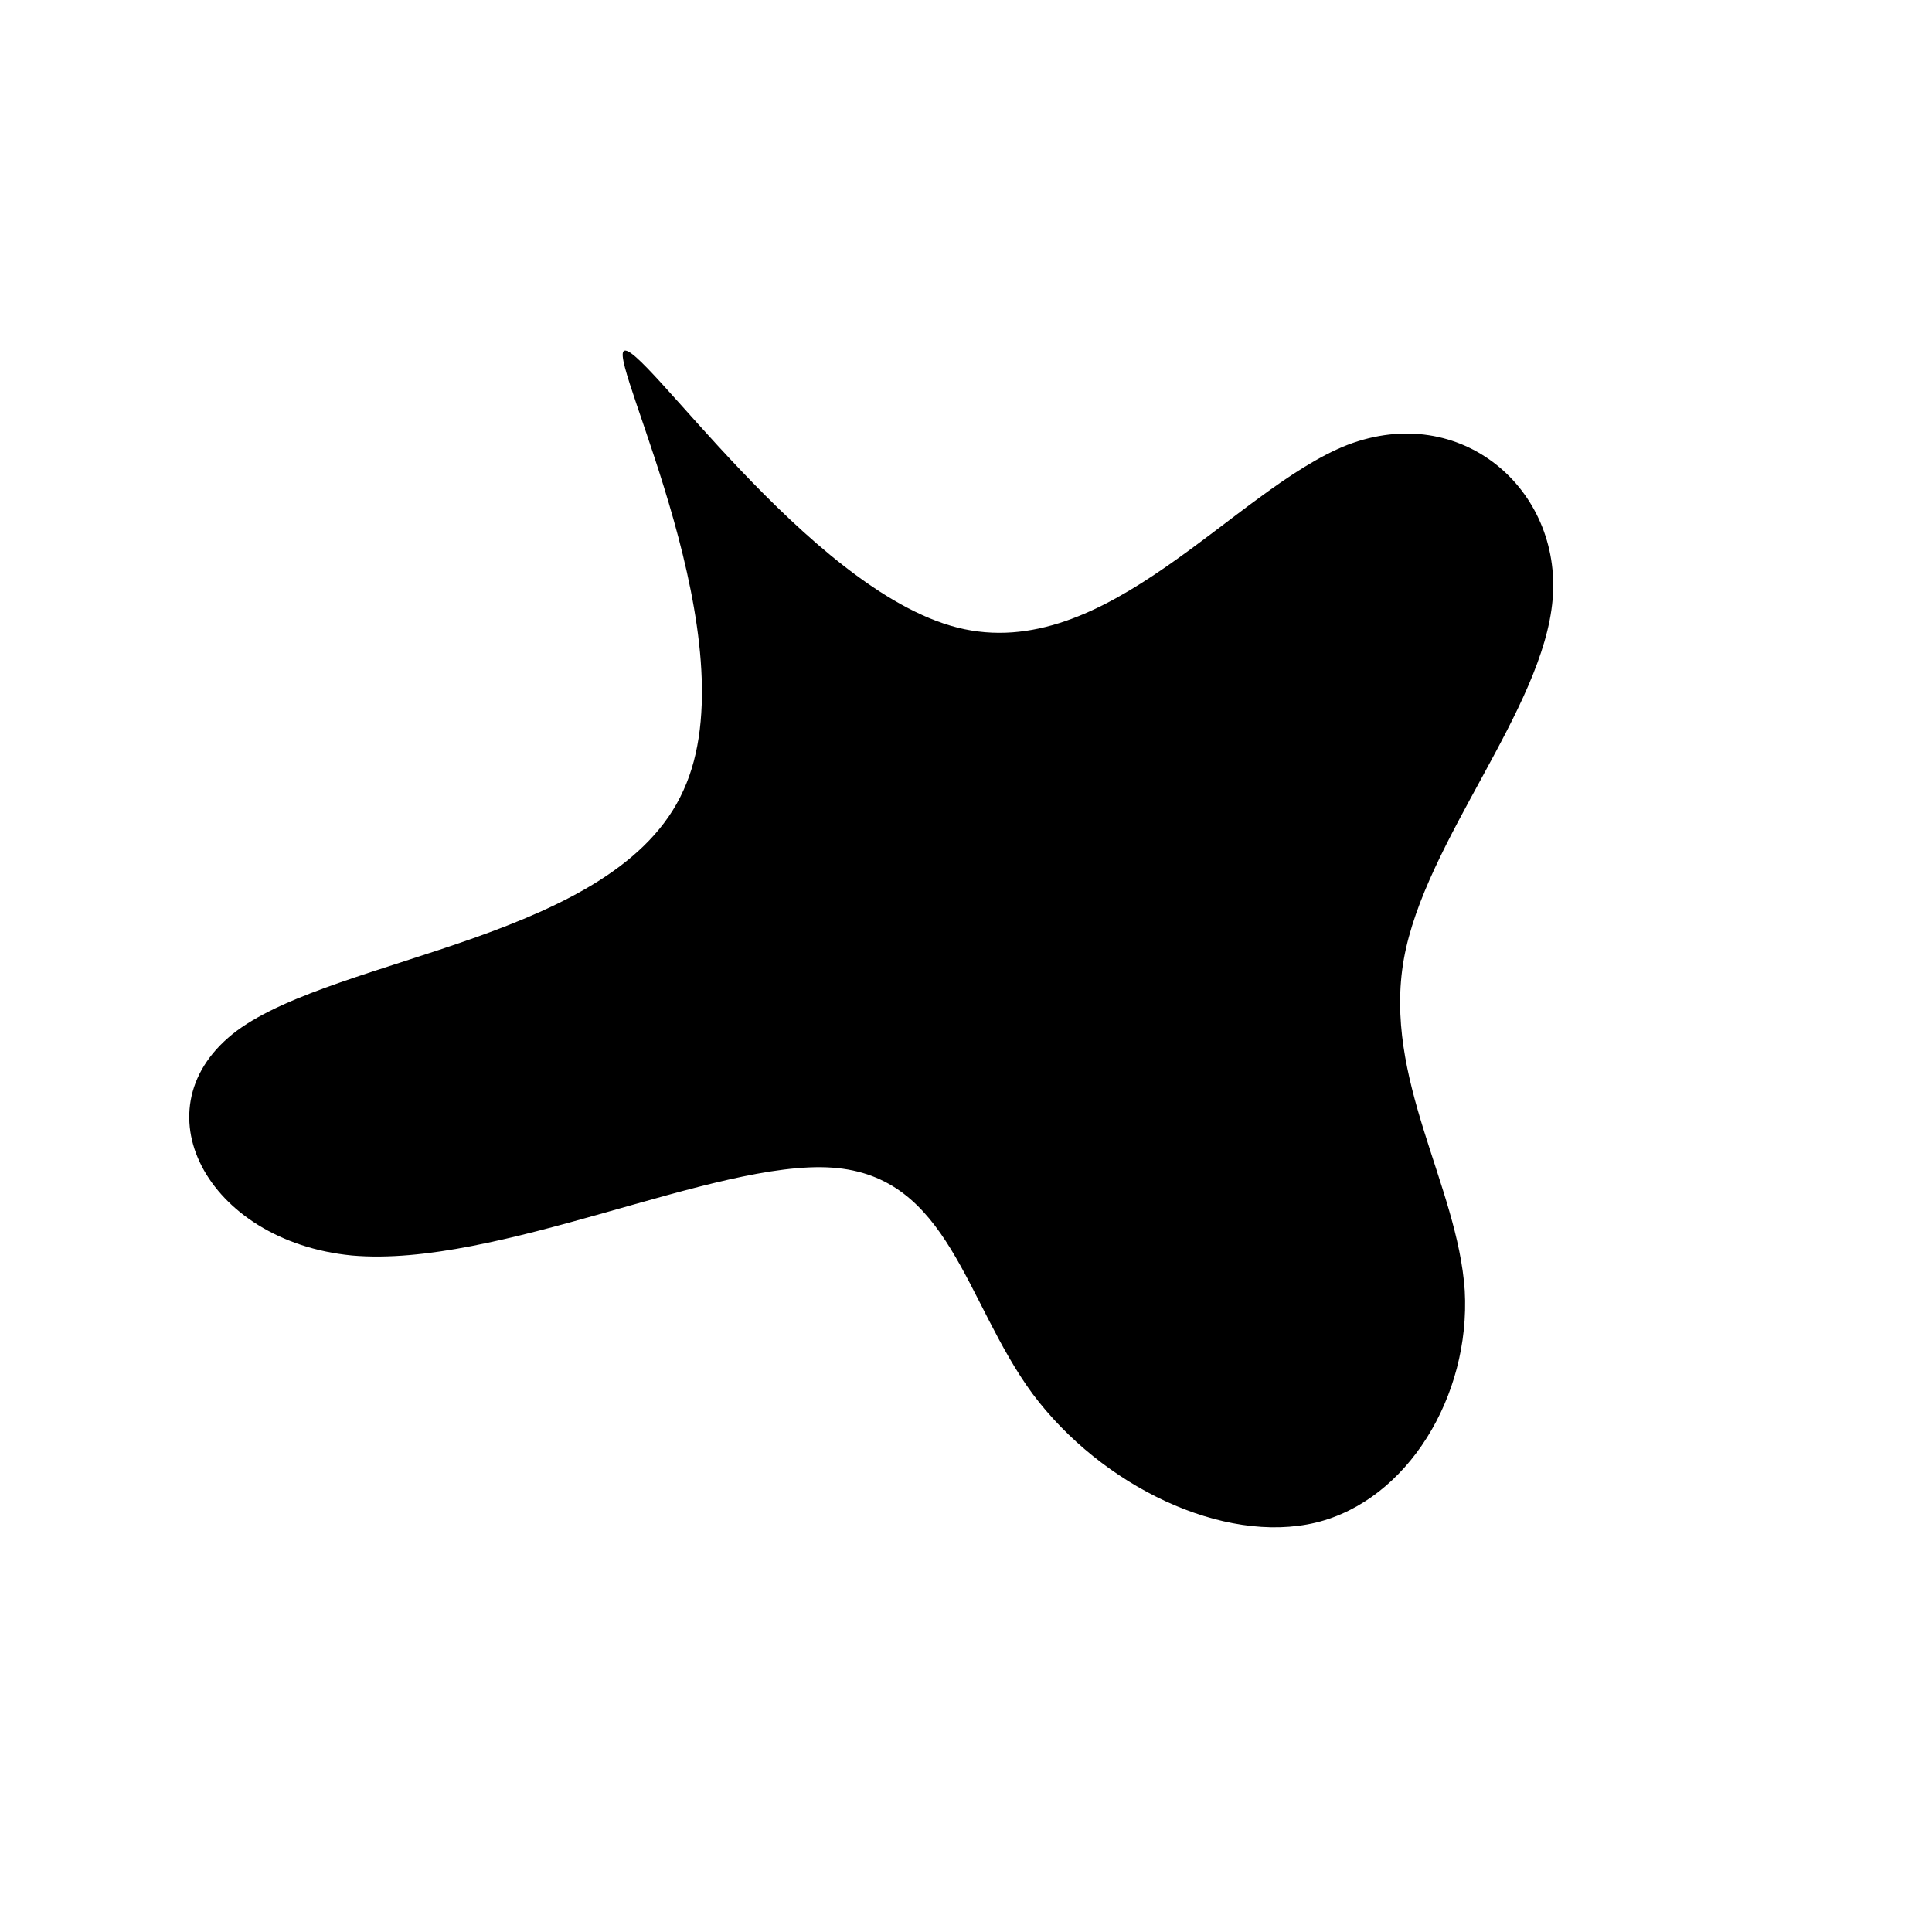 <?xml version="1.0" encoding="UTF-8" standalone="no"?>
<!DOCTYPE svg PUBLIC "-//W3C//DTD SVG 1.1//EN" "http://www.w3.org/Graphics/SVG/1.1/DTD/svg11.dtd">
<svg width="100%" height="100%" viewBox="0 0 1200 1200" version="1.1" xmlns="http://www.w3.org/2000/svg" xmlns:xlink="http://www.w3.org/1999/xlink" xml:space="preserve" xmlns:serif="http://www.serif.com/" style="fill-rule:evenodd;clip-rule:evenodd;stroke-linejoin:round;stroke-miterlimit:2;">
    <rect id="Artboard1" x="0" y="0" width="1200" height="1200" style="fill:none;"/>
    <g id="Artboard11" serif:id="Artboard1">
        <g transform="matrix(7.276,0,0,7.276,608.557,603.724)">
            <path d="M31.4,-45C41.1,-48.7 49.7,-41.2 48.9,-31.8C48.1,-22.4 38,-11.2 36.2,-1.1C34.4,9.1 40.8,18.2 41.4,27.2C41.9,36.2 36.5,45.1 28.7,47C20.8,48.9 10.4,43.9 4.5,36C-1.3,28.1 -2.6,17.4 -12.6,16.7C-22.6,16 -41.2,25.3 -53.6,24.2C-66,23 -72.1,11.5 -63.4,5C-54.7,-1.4 -31,-2.8 -25.3,-15.5C-19.5,-28.1 -31.6,-51.9 -30.4,-53C-29.1,-54.2 -14.6,-32.6 -1.9,-29.4C10.8,-26.2 21.7,-41.2 31.4,-45Z" style="fill-rule:nonzero;"/>
        </g>
    </g>
</svg>

